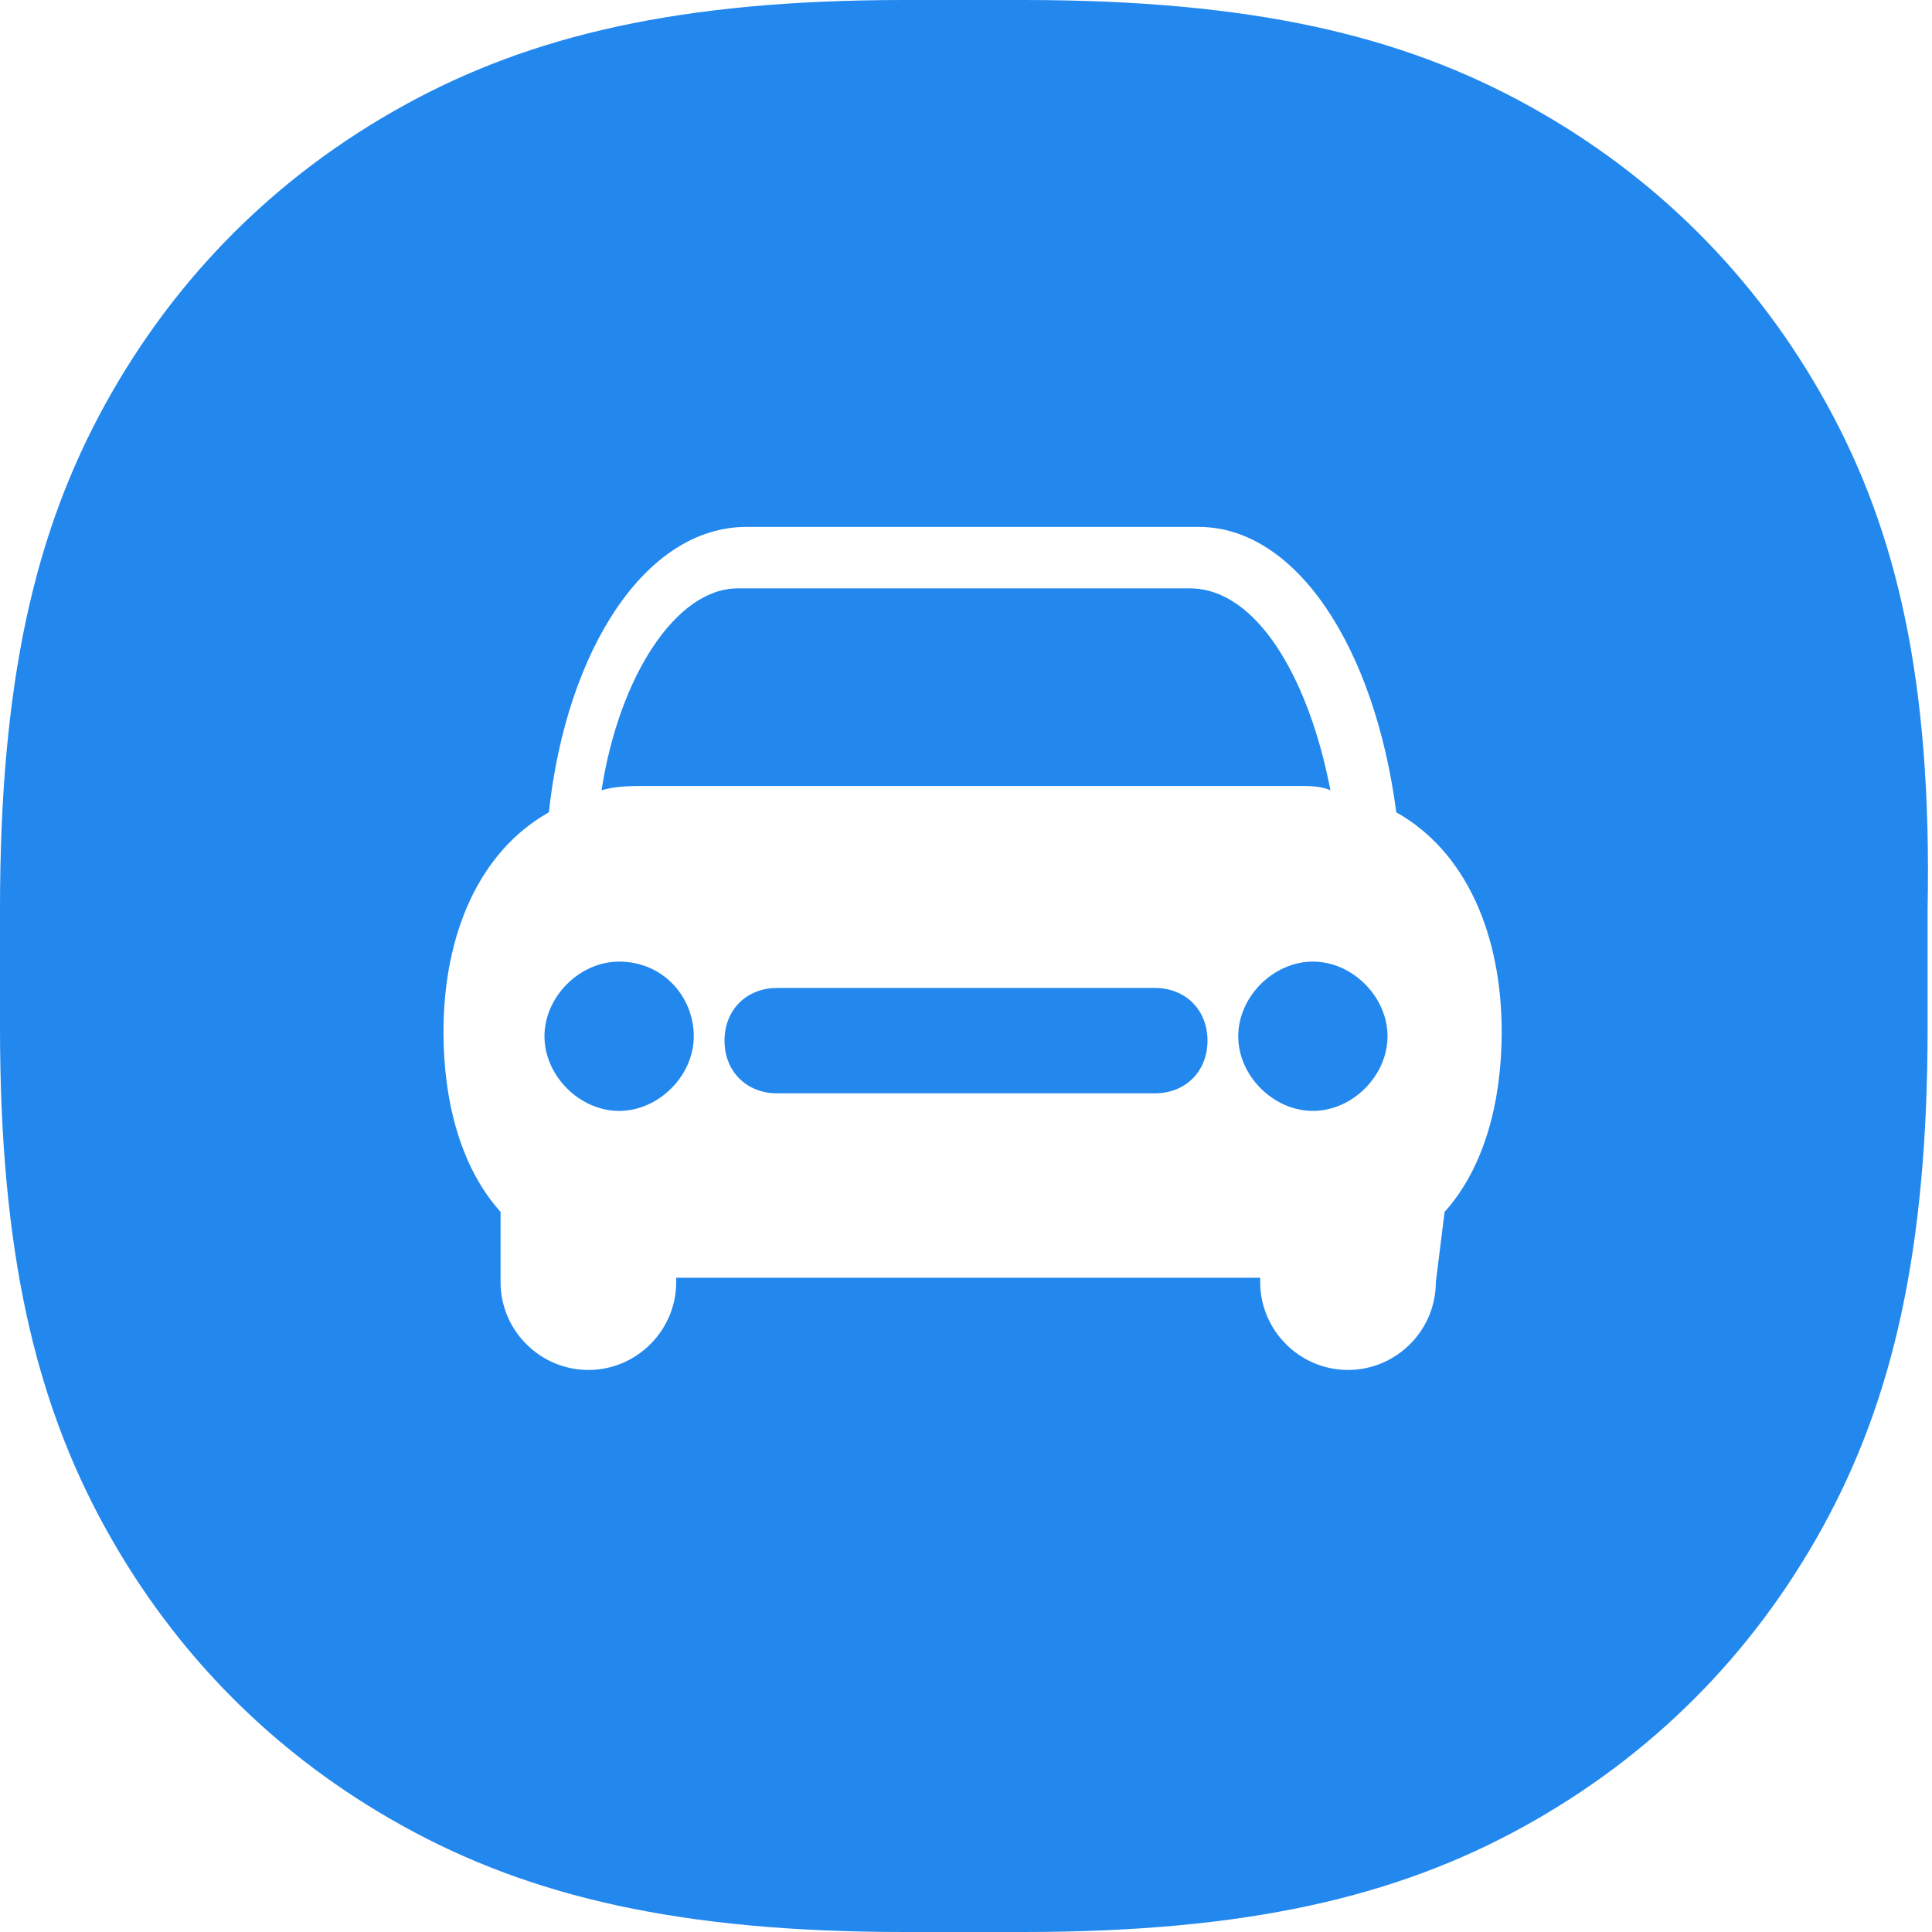 <?xml version="1.0" standalone="no"?><!DOCTYPE svg PUBLIC "-//W3C//DTD SVG 1.1//EN" "http://www.w3.org/Graphics/SVG/1.1/DTD/svg11.dtd"><svg class="icon" width="200px" height="200.00px" viewBox="0 0 1024 1024" version="1.1" xmlns="http://www.w3.org/2000/svg"><path fill="#28e" d="M612.073 523.636h-200.145c-16.291 0-27.927 11.636-27.927 27.927s11.636 27.927 27.927 27.927h200.145c16.291 0 27.927-11.636 27.927-27.927s-11.636-27.927-27.927-27.927zM328.145 509.673c-20.945 0-39.564 18.618-39.564 39.564s18.618 39.564 39.564 39.564c20.945 0 39.564-18.618 39.564-39.564s-16.291-39.564-39.564-39.564zM574.836 416.582h114.036c4.655 0 11.636 0 16.291 2.327-11.636-60.509-39.564-107.055-74.473-107.055H390.982c-32.582 0-62.836 46.545-72.145 107.055 6.982-2.327 16.291-2.327 23.273-2.327h232.727zM968.145 214.109C930.909 146.618 877.382 93.091 809.891 55.855 742.4 18.618 663.273 0 542.255 0h-62.836c-118.691 0-197.818 18.618-265.309 55.855C146.618 93.091 93.091 146.618 55.855 214.109 18.618 281.6 0 360.727 0 481.745v62.836c0 118.691 18.618 197.818 55.855 265.309C93.091 877.382 146.618 930.909 214.109 968.145c67.491 37.236 146.618 55.855 265.309 55.855h62.836c118.691 0 197.818-18.618 265.309-55.855 67.491-37.236 121.018-90.764 158.255-158.255 37.236-67.491 55.855-146.618 55.855-265.309v-62.836c2.327-121.018-16.291-200.145-53.527-267.636z m-207.127 465.455c0 25.6-20.945 46.545-46.545 46.545s-46.545-20.945-46.545-46.545v-2.327H358.4v2.327c0 25.6-20.945 46.545-46.545 46.545s-46.545-20.945-46.545-46.545v-37.236c-20.945-23.273-30.255-58.182-30.255-95.418 0-51.2 18.618-95.418 55.855-116.364 9.309-86.109 51.2-151.273 104.727-151.273h239.709c51.2 0 93.091 62.836 104.727 151.273 37.236 20.945 55.855 65.164 55.855 116.364 0 37.236-9.309 72.145-30.255 95.418l-4.655 37.236zM695.855 509.673c-20.945 0-39.564 18.618-39.564 39.564s18.618 39.564 39.564 39.564c20.945 0 39.564-18.618 39.564-39.564s-18.618-39.564-39.564-39.564z" /></svg>